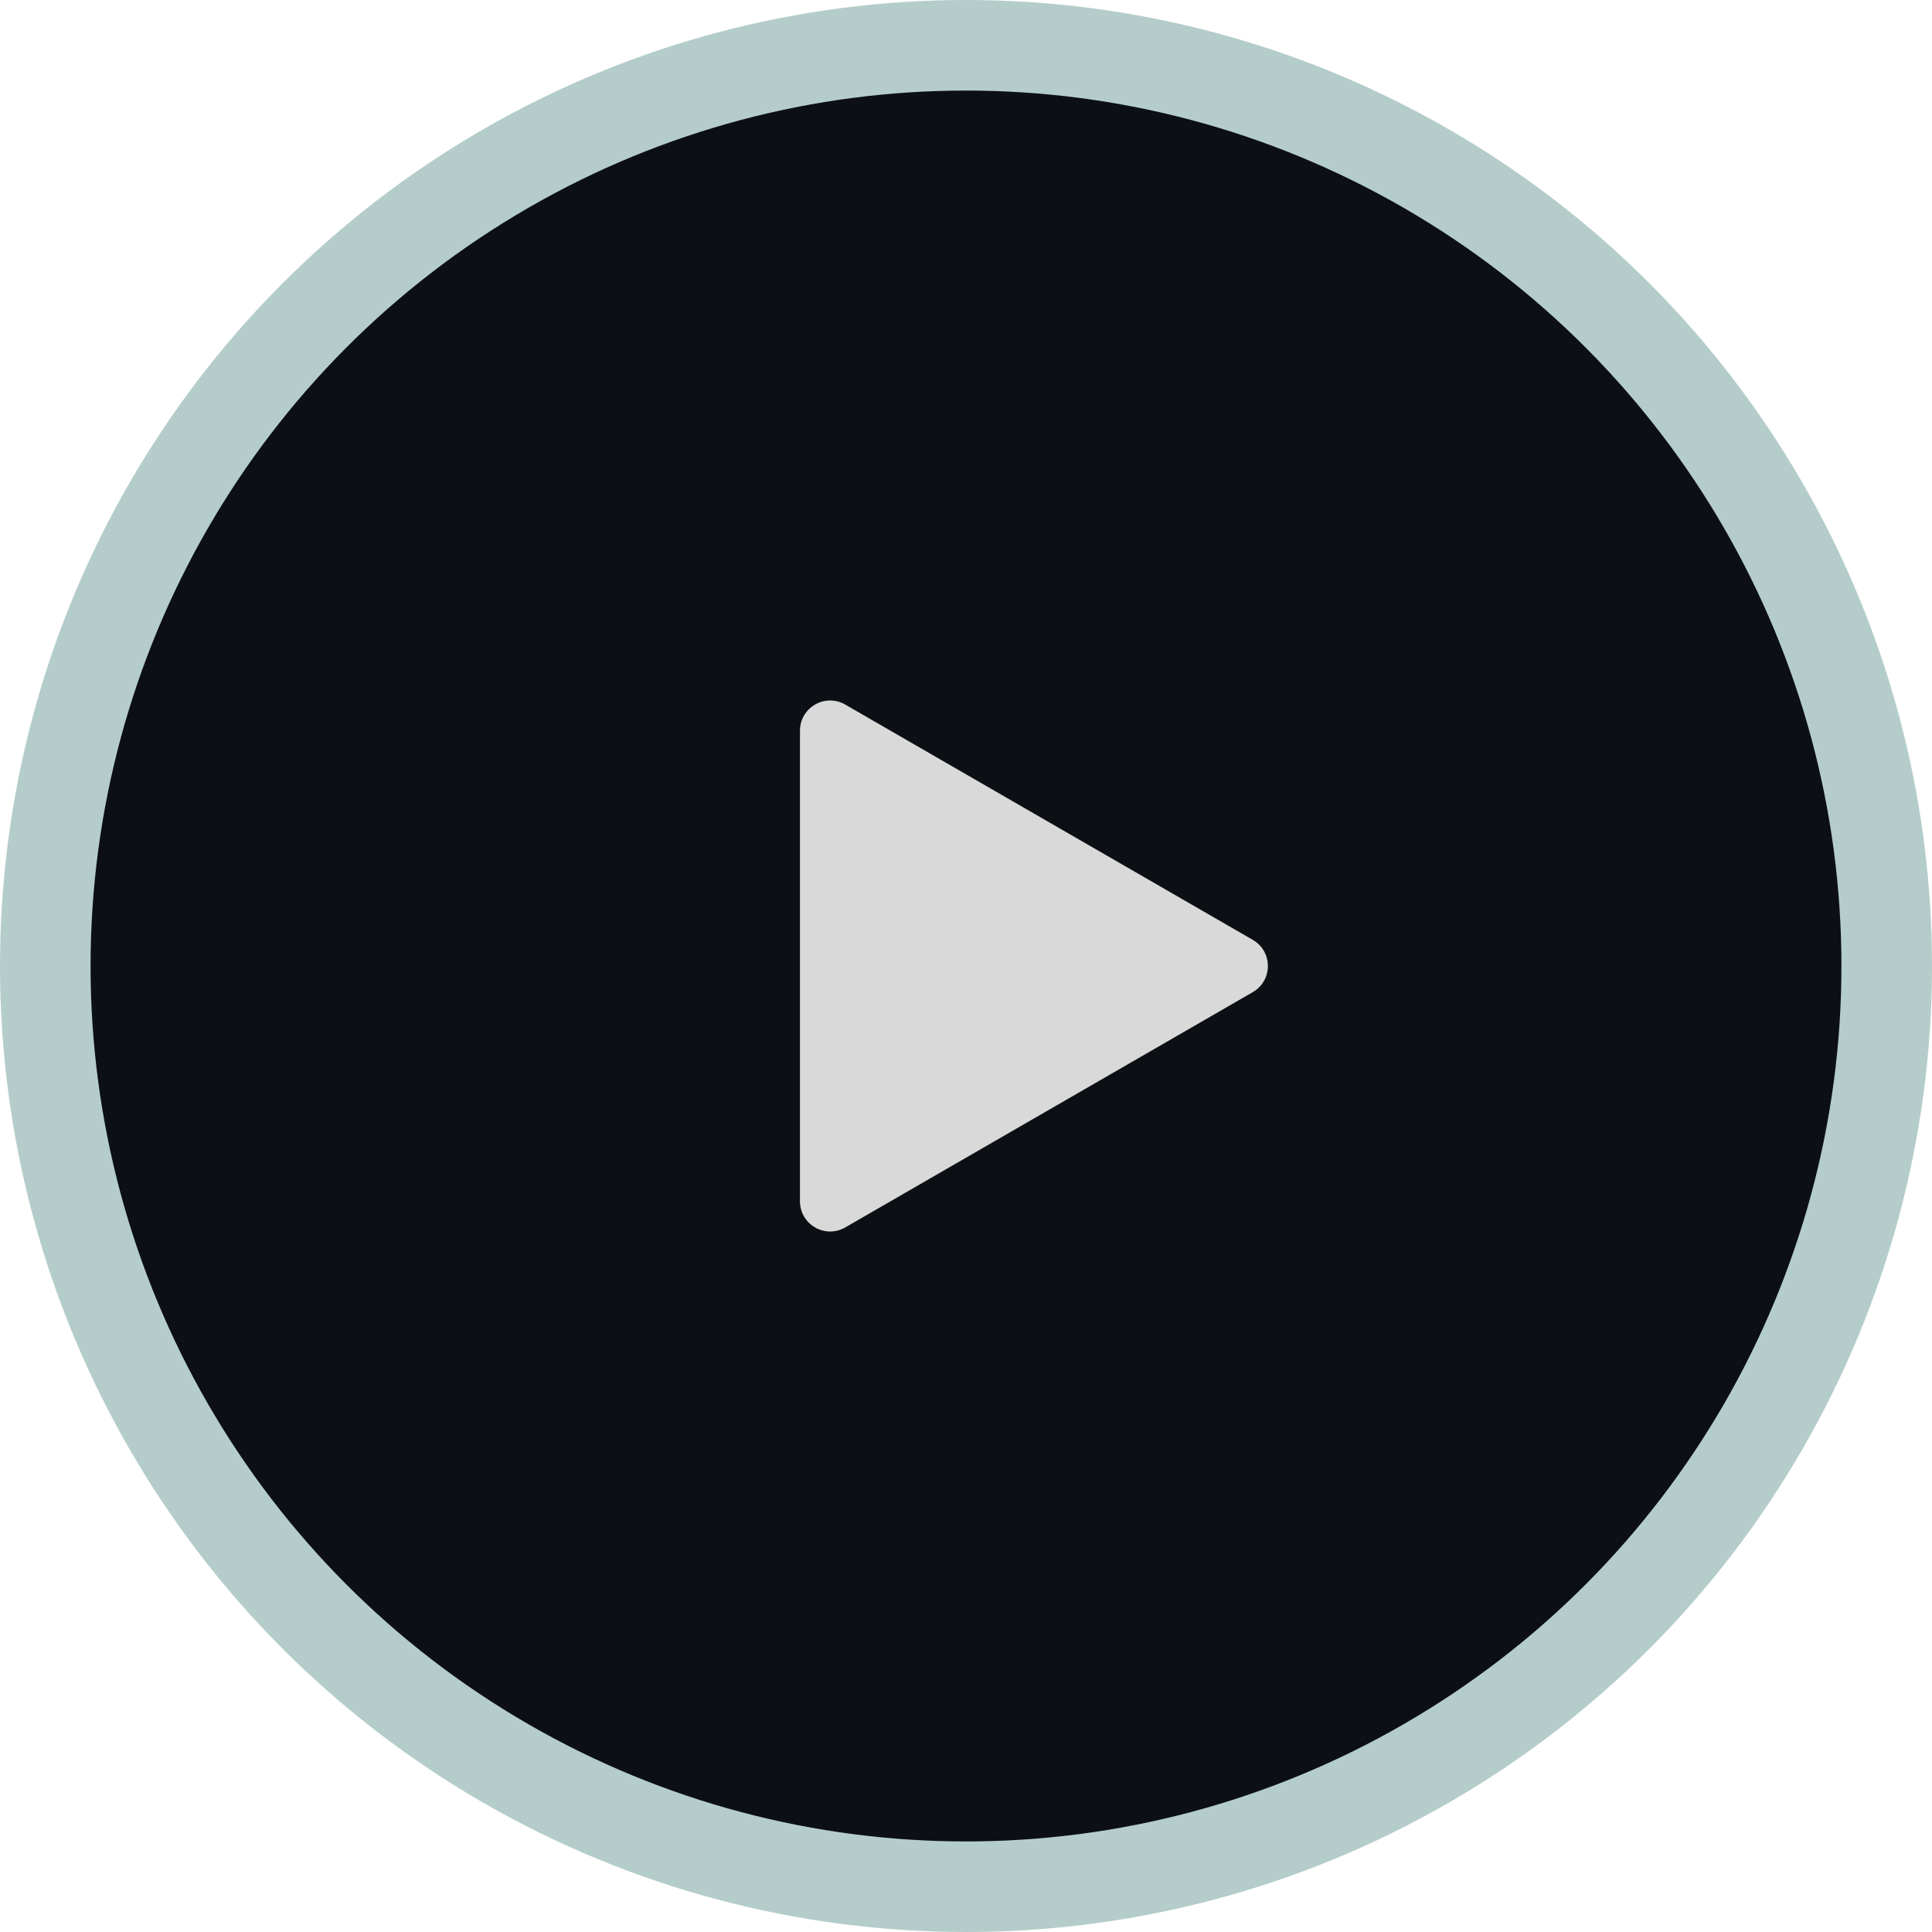 <svg width="64" height="64" viewBox="0 0 64 64" fill="none" xmlns="http://www.w3.org/2000/svg">
<circle cx="32" cy="32" r="30.5" fill="#0C0F14" stroke="#B4CDCA" stroke-width="3"/>
<path d="M41.5 31.134C42.167 31.519 42.167 32.481 41.5 32.866L28 40.66C27.333 41.045 26.5 40.564 26.5 39.794L26.5 24.206C26.5 23.436 27.333 22.955 28 23.34L41.5 31.134Z" fill="#D9D9D9"/>
</svg>
